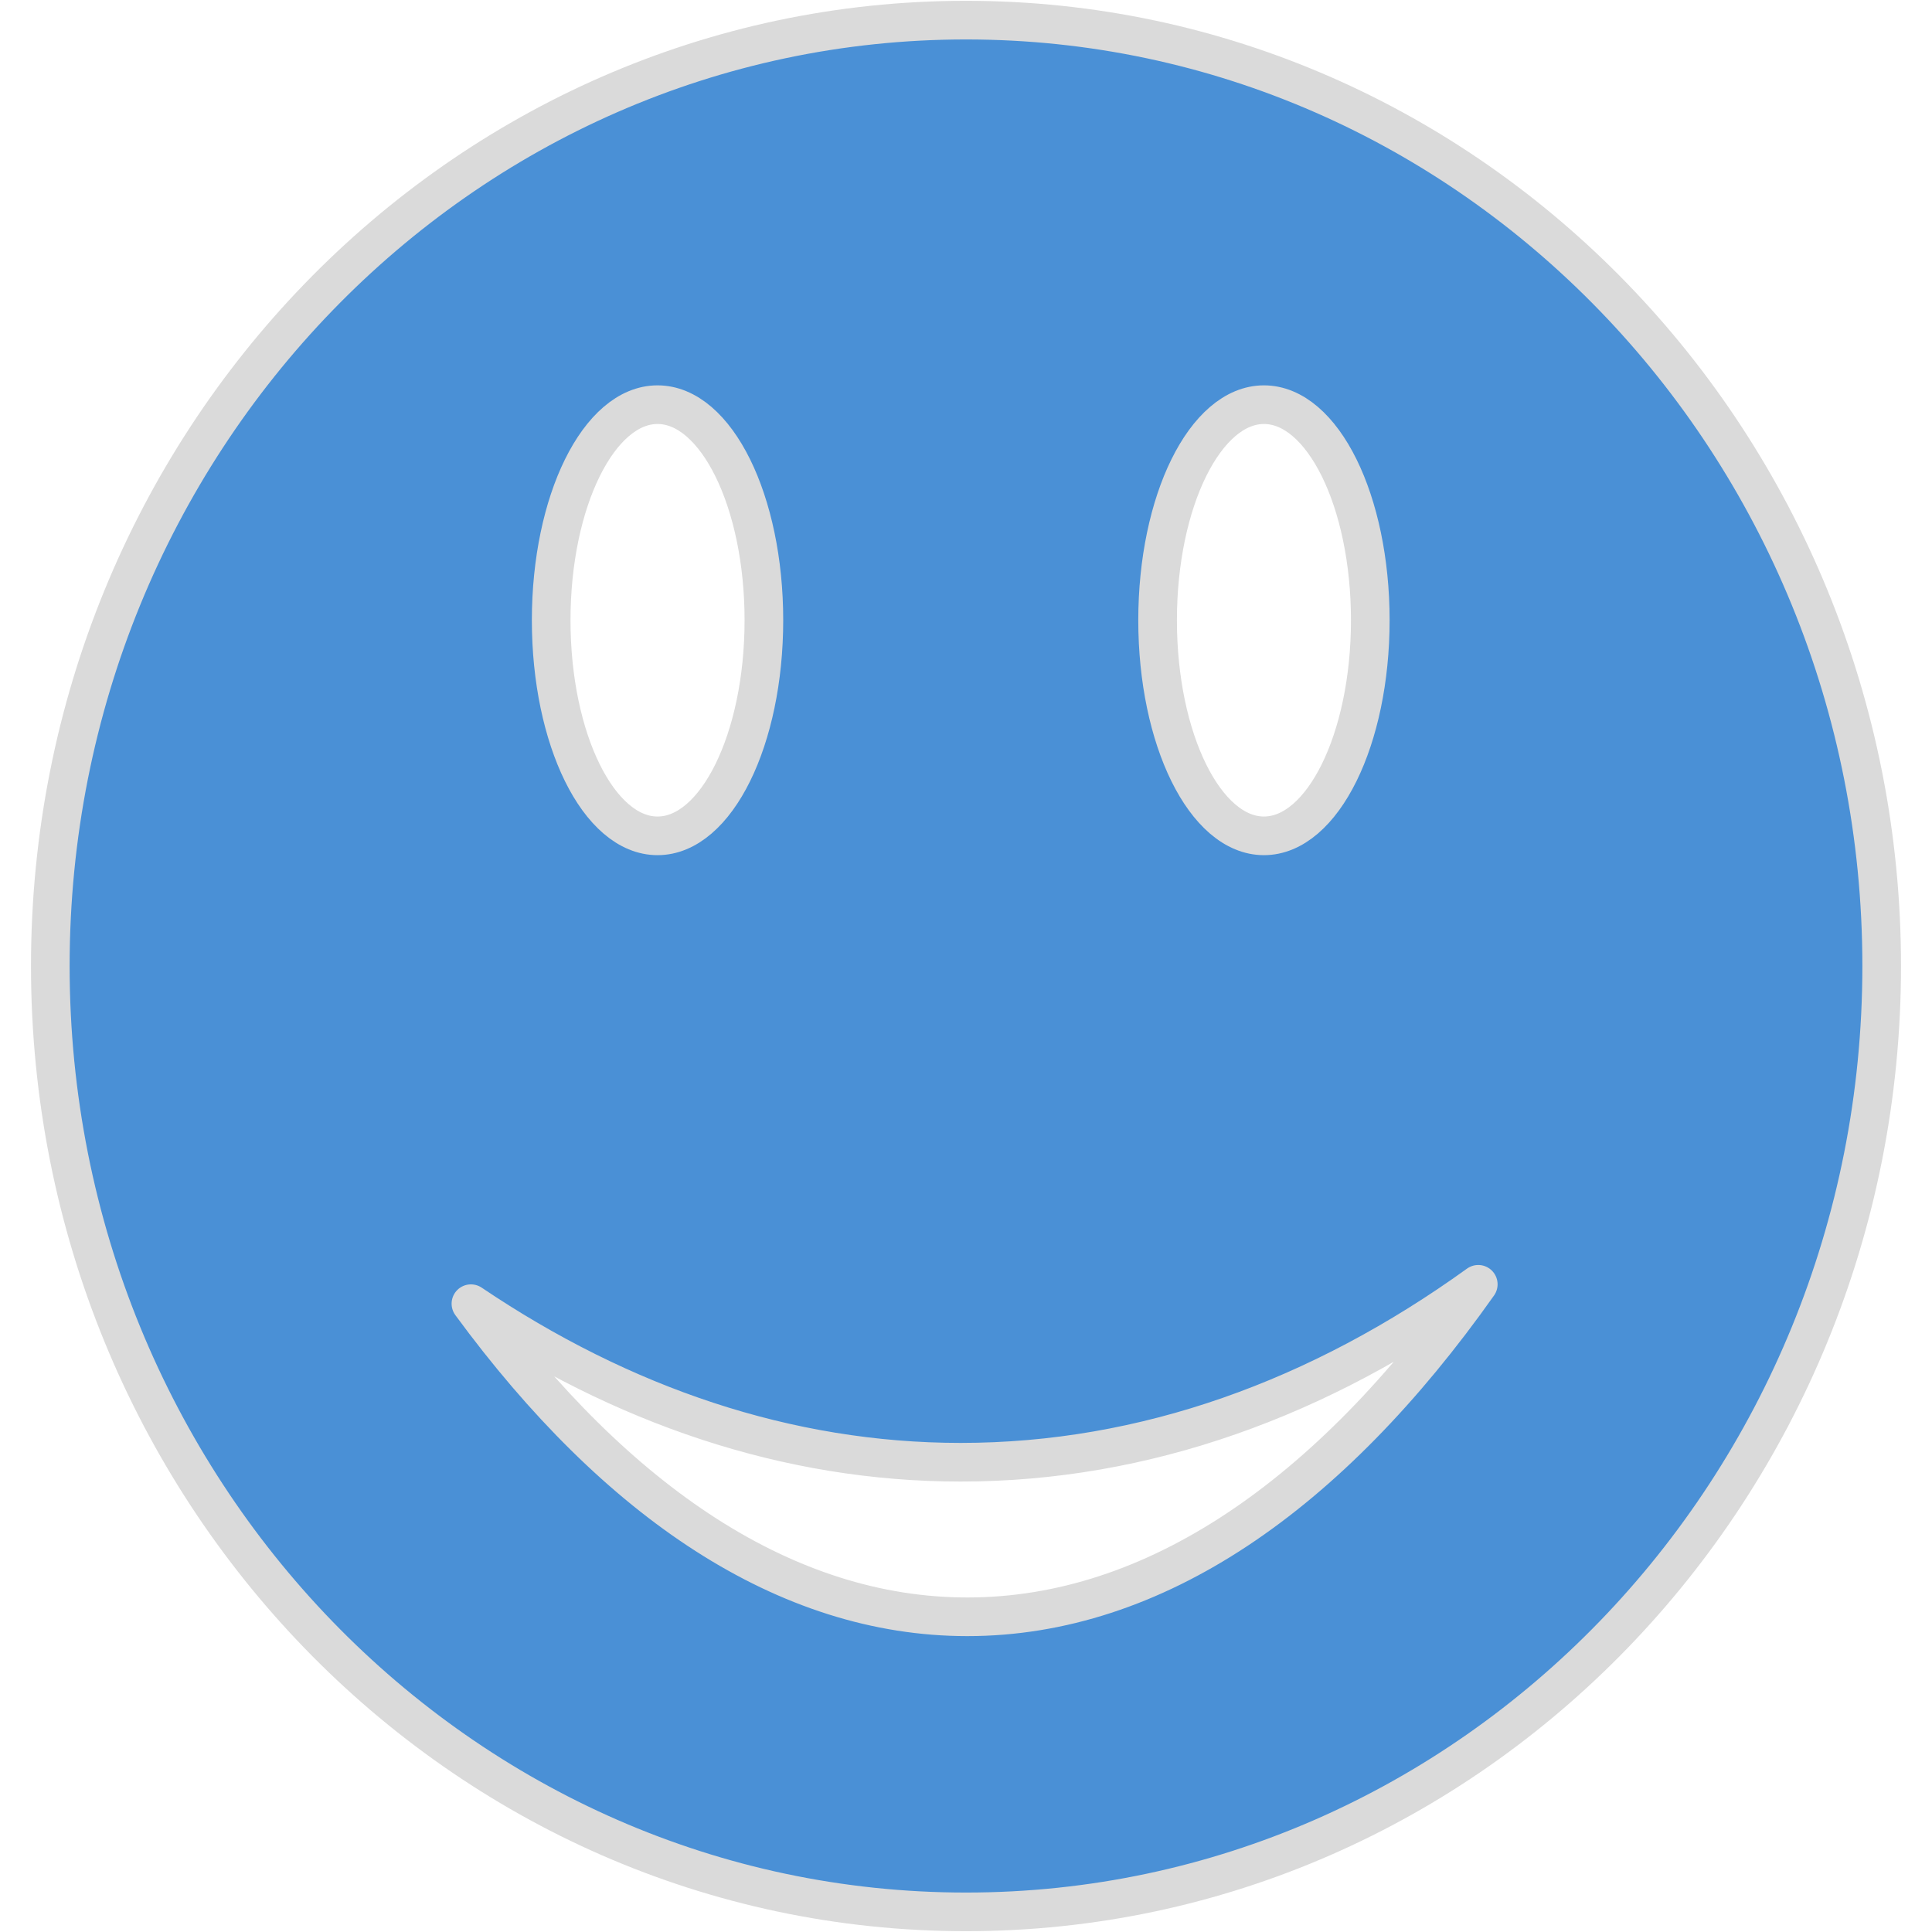 <svg xmlns="http://www.w3.org/2000/svg" xmlns:se="http://svg-edit.googlecode.com"
     xmlns:xlink="http://www.w3.org/1999/xlink" xmlns:dc="http://purl.org/dc/elements/1.1/"
     xmlns:cc="http://creativecommons.org/ns#" xmlns:rdf="http://www.w3.org/1999/02/22-rdf-syntax-ns#"
     xmlns:inkscape="http://www.inkscape.org/namespaces/inkscape" width="100" height="100">
    <title>my vector image
    </title>                                    <!-- Created with Vector Paint - http://www.vectorpaint.yaks.com/ https://chrome.google.com/webstore/detail/hnbpdiengicdefcjecjbnjnoifekhgdo -->
    <rect id="backgroundrect" width="100%" height="100%" x="0" y="0" fill="#FFFFFF" stroke="none"/>
    <g class="currentLayer">
        <title>Layer 1</title>
        <path fill="#4a90d6" stroke="#dadada" stroke-width="2" stroke-linejoin="round" stroke-dashoffset=""
              fill-rule="nonzero" marker-start="" marker-mid="" marker-end="" id="svg_3"
              d="M50,1.042 C23.824,1.042 2.604,22.961 2.604,50 C2.604,77.039 23.824,98.958 50,98.958 C76.176,98.958 97.396,77.039 97.396,50 C97.396,22.961 76.176,1.042 50,1.042 zM65.421,20.946 C68.467,20.946 70.926,25.942 70.926,32.103 S68.461,43.263 65.421,43.263 C62.382,43.263 59.917,38.267 59.917,32.106 S62.385,20.946 65.421,20.946 zM34.034,20.946 C37.073,20.946 39.539,25.942 39.539,32.103 S37.077,43.263 34.034,43.263 S28.529,38.267 28.529,32.106 S30.995,20.946 34.034,20.946 zM50.068,83.685 C40.7,83.685 31.927,77.767 24.375,67.479 C32.192,72.748 40.748,75.685 49.726,75.685 C59.258,75.685 68.317,72.384 76.515,66.476 C68.803,77.393 59.75,83.685 50.068,83.685 z"
              style="color: rgb(0, 0, 0);" class="" stroke-opacity="1"/>
    </g>
</svg>